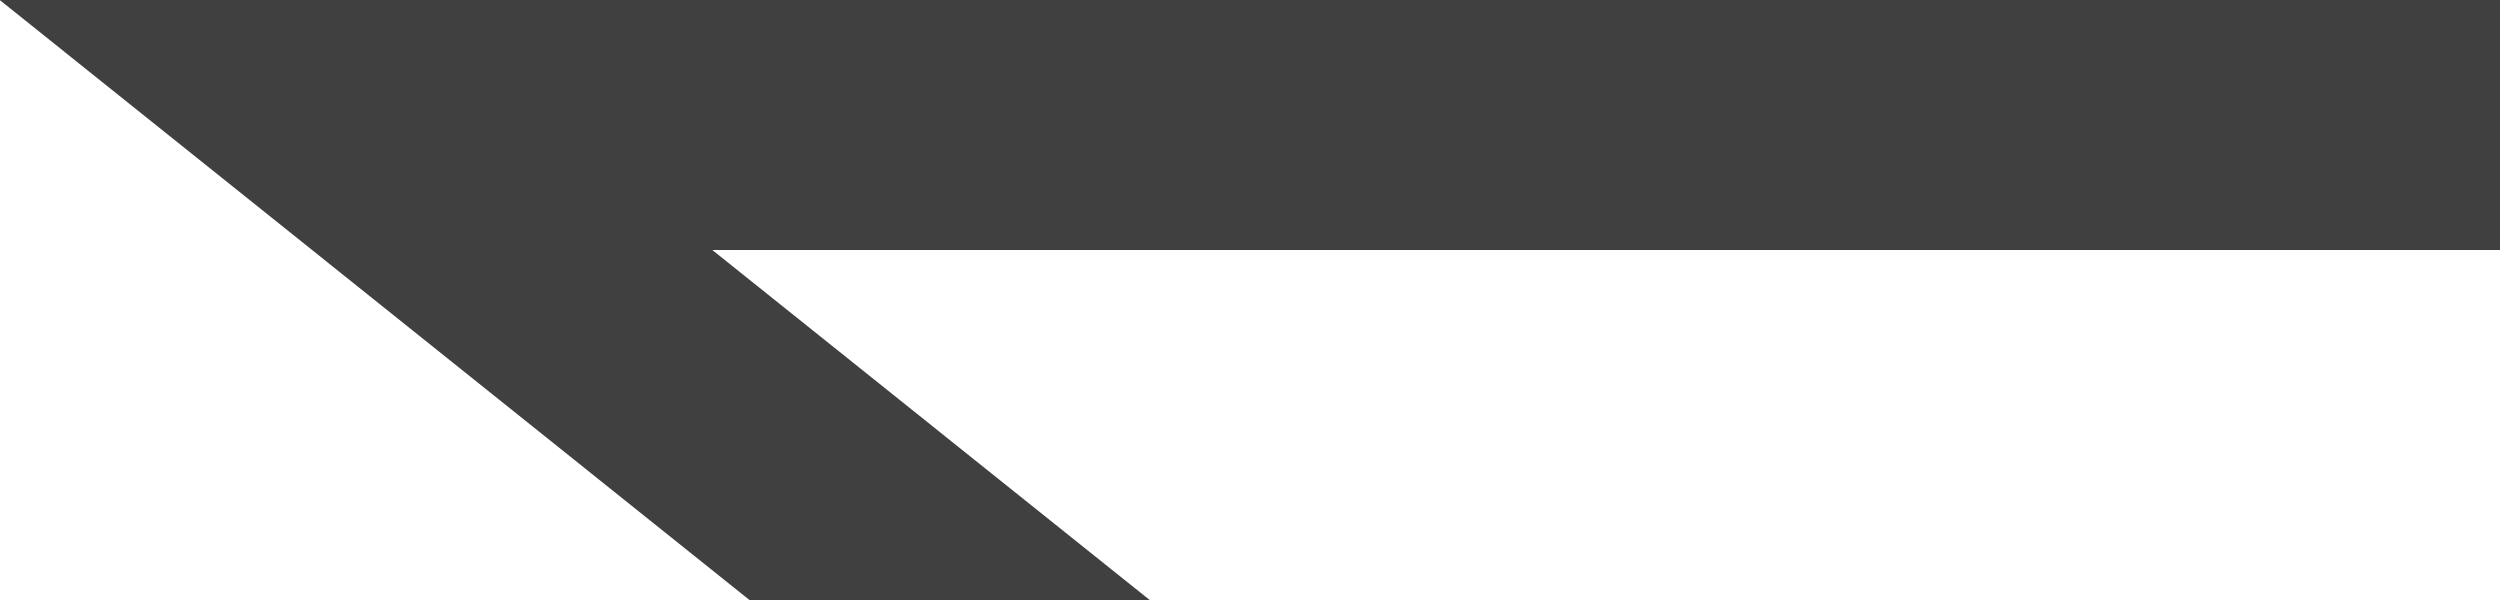 <svg width="50" height="12" viewBox="0 0 50 12" fill="none" xmlns="http://www.w3.org/2000/svg">
<g clip-path="url(#clip0)">
<line x1="50" y1="2.5" x2="8" y2="2.5" stroke="#404040" stroke-width="5"/>
<line y1="-2.5" x2="25.613" y2="-2.5" transform="matrix(0.781 0.625 0.625 -0.781 3 -4)" stroke="#404040" stroke-width="5"/>
</g>
<defs>
<clipPath id="clip0">
<rect width="50" height="12" fill="white"/>
</clipPath>
</defs>
</svg>
